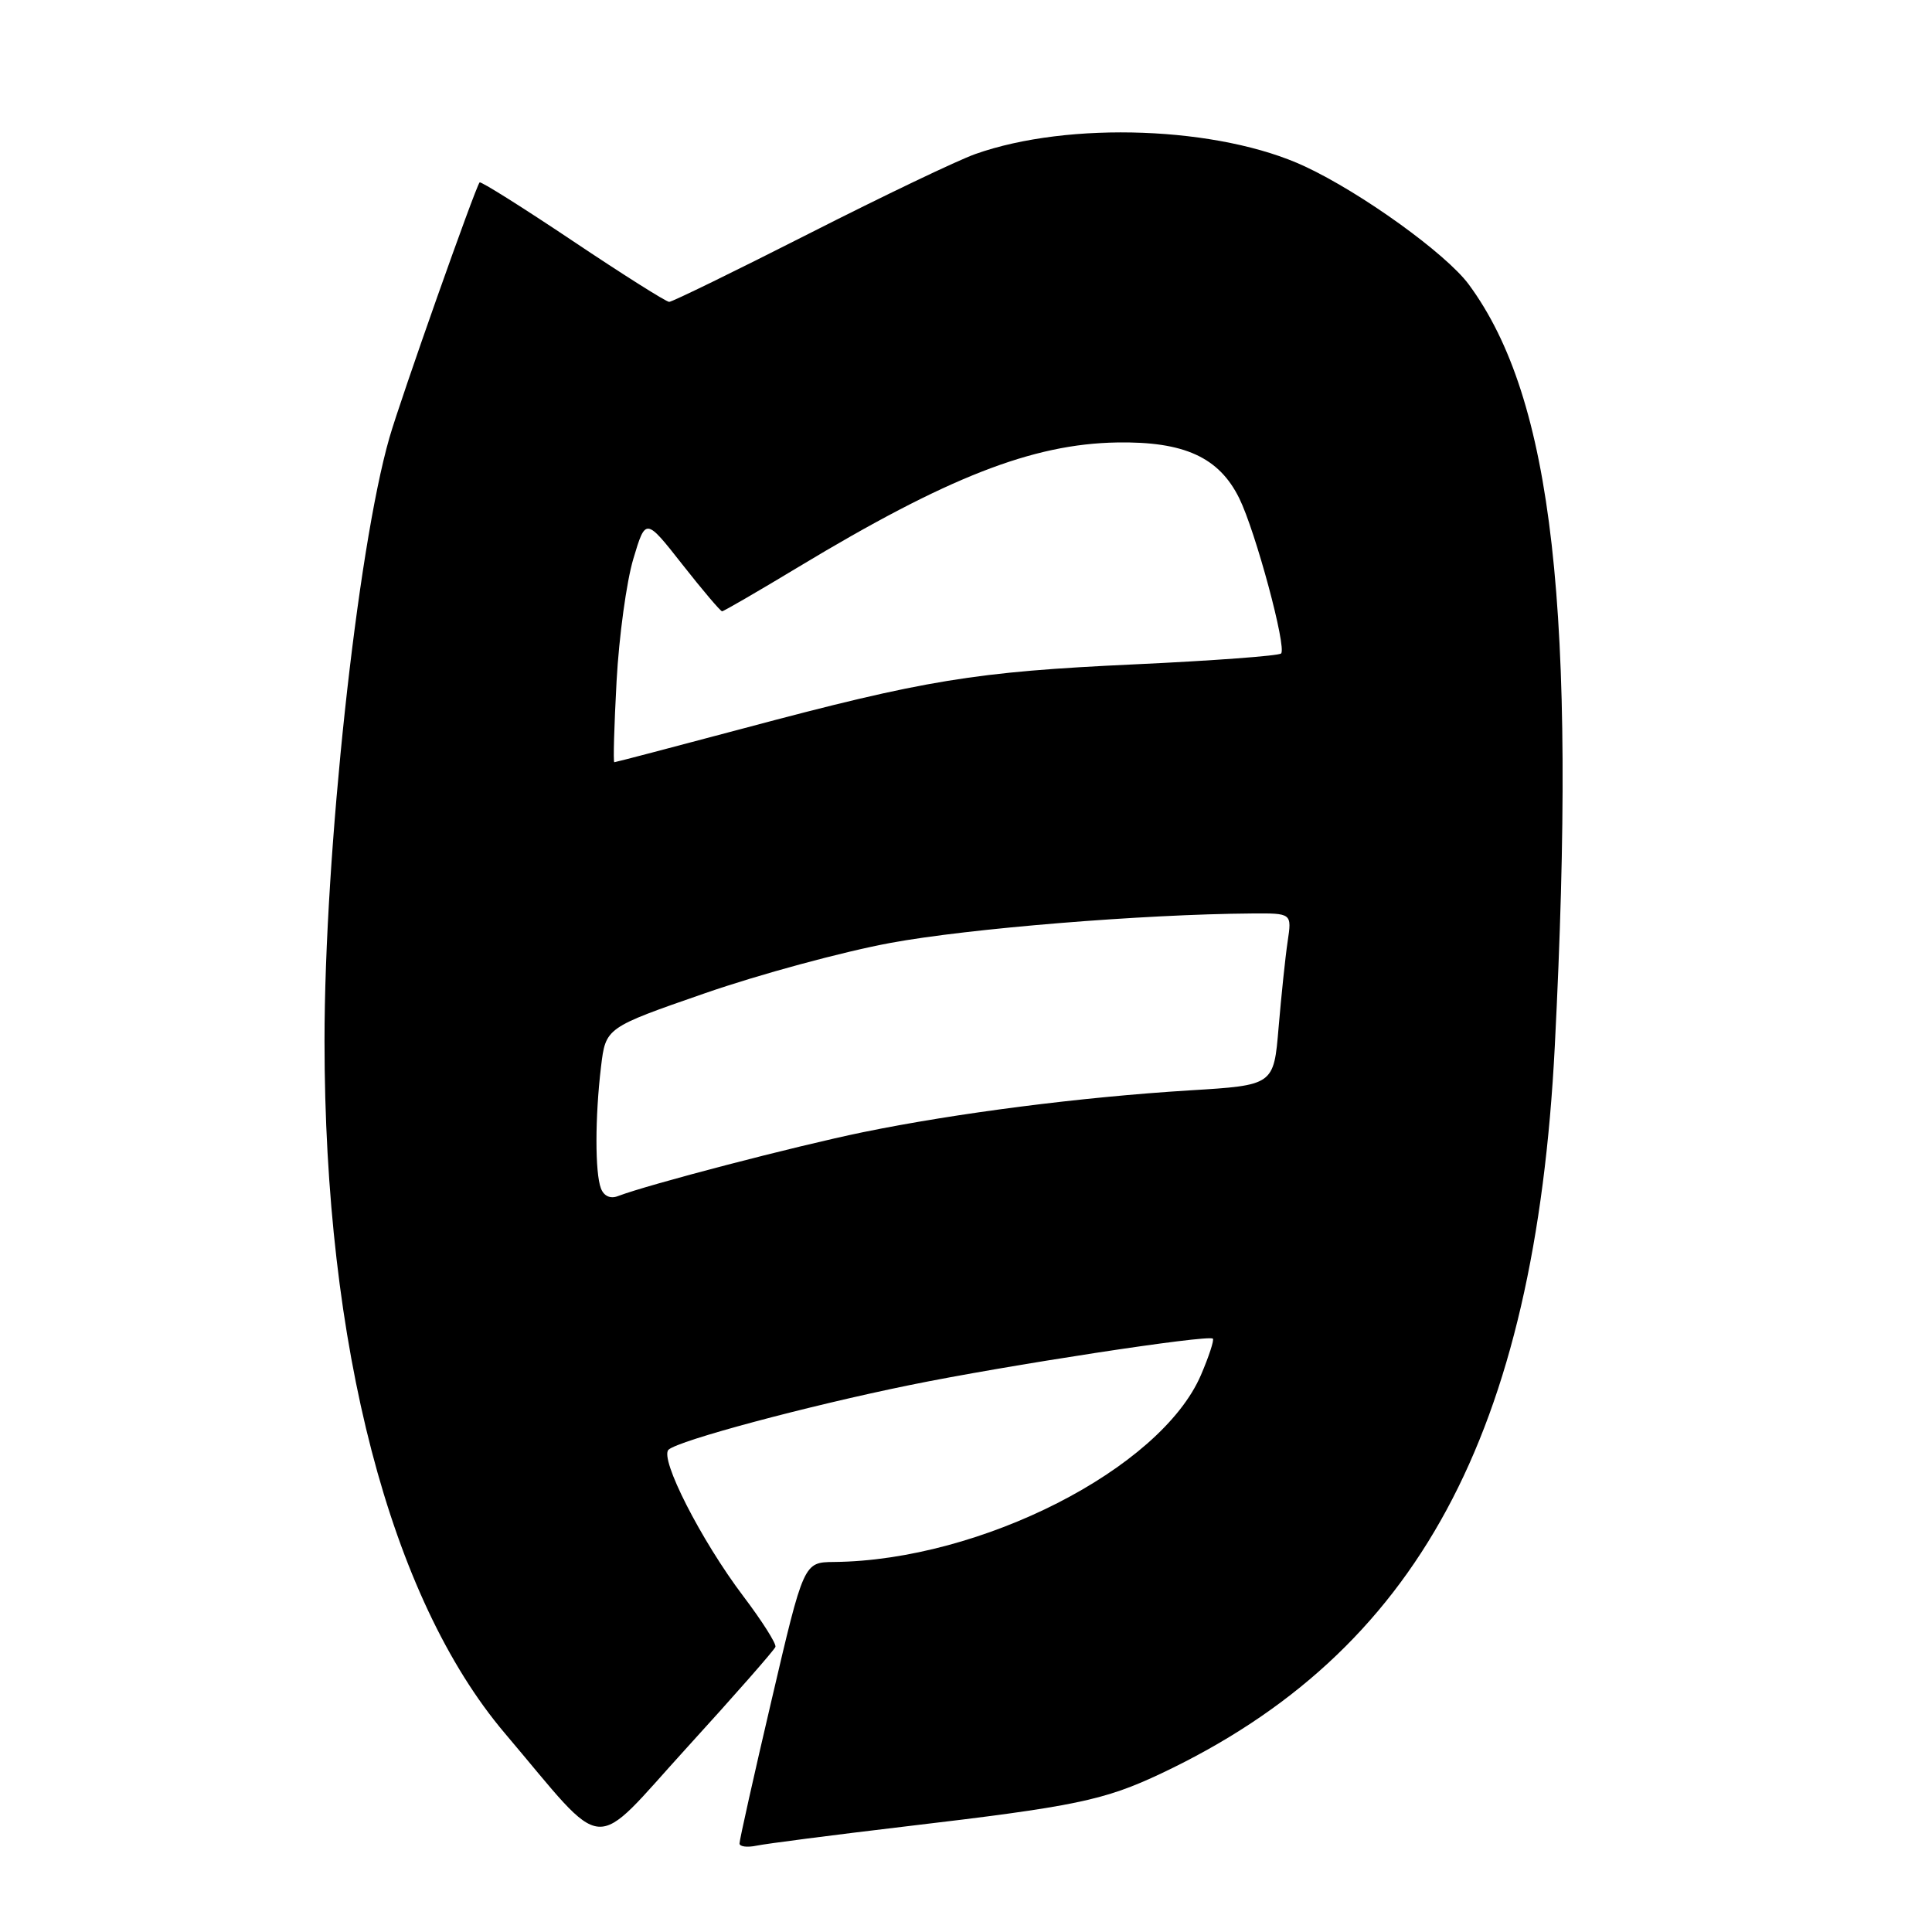 <?xml version="1.0" encoding="UTF-8" standalone="no"?>
<!DOCTYPE svg PUBLIC "-//W3C//DTD SVG 1.1//EN" "http://www.w3.org/Graphics/SVG/1.1/DTD/svg11.dtd" >
<svg xmlns="http://www.w3.org/2000/svg" xmlns:xlink="http://www.w3.org/1999/xlink" version="1.1" viewBox="0 0 256 256">
 <g >
 <path fill="currentColor"
d=" M 120.00 242.01 C 142.49 239.36 146.29 238.57 153.89 234.98 C 187.77 218.95 203.40 190.05 206.02 138.60 C 208.96 80.91 205.78 52.82 194.62 37.69 C 191.61 33.62 180.43 25.56 172.90 22.05 C 161.57 16.76 141.65 16.01 129.24 20.41 C 126.89 21.24 116.97 25.99 107.19 30.96 C 97.40 35.93 89.07 40.00 88.67 40.00 C 88.27 40.00 82.51 36.36 75.88 31.92 C 69.25 27.48 63.70 23.99 63.55 24.17 C 62.96 24.89 53.08 52.84 51.60 58.00 C 47.33 72.86 43.00 113.09 43.00 137.95 C 43.00 178.39 51.68 211.71 66.88 229.65 C 80.69 245.95 78.10 245.75 91.00 231.59 C 97.33 224.65 102.61 218.63 102.75 218.22 C 102.89 217.81 100.97 214.78 98.48 211.49 C 92.90 204.11 87.35 193.22 88.59 192.09 C 89.95 190.86 106.90 186.32 120.50 183.54 C 133.24 180.93 160.14 176.81 160.71 177.38 C 160.90 177.56 160.19 179.73 159.14 182.18 C 153.80 194.62 129.95 206.78 110.50 206.97 C 106.50 207.01 106.50 207.01 102.24 225.26 C 99.89 235.29 97.98 243.85 97.99 244.27 C 97.99 244.69 99.01 244.82 100.25 244.56 C 101.49 244.30 110.38 243.15 120.00 242.01 Z  M 79.63 157.48 C 78.83 155.40 78.84 148.01 79.64 141.34 C 80.26 136.17 80.26 136.17 93.38 131.62 C 100.60 129.11 111.67 126.11 118.00 124.94 C 128.31 123.03 151.51 121.14 165.84 121.04 C 171.18 121.00 171.18 121.00 170.62 124.75 C 170.31 126.81 169.78 131.94 169.42 136.15 C 168.78 143.80 168.78 143.80 157.64 144.48 C 143.25 145.37 126.77 147.48 114.36 150.02 C 105.42 151.86 85.90 156.95 81.88 158.49 C 80.88 158.88 80.02 158.49 79.63 157.48 Z  M 81.70 90.25 C 82.02 84.34 83.02 77.05 83.92 74.05 C 85.55 68.60 85.55 68.60 90.42 74.80 C 93.10 78.21 95.47 81.00 95.68 81.00 C 95.89 81.00 100.44 78.36 105.78 75.14 C 125.51 63.24 136.80 58.82 148.00 58.63 C 156.91 58.48 161.53 60.59 164.21 66.03 C 166.37 70.42 170.52 85.82 169.75 86.59 C 169.43 86.90 160.69 87.55 150.33 88.03 C 129.15 89.01 122.62 90.08 98.57 96.50 C 89.29 98.97 81.56 101.00 81.40 101.00 C 81.24 101.00 81.38 96.16 81.70 90.25 Z "/>
</g>
</svg>